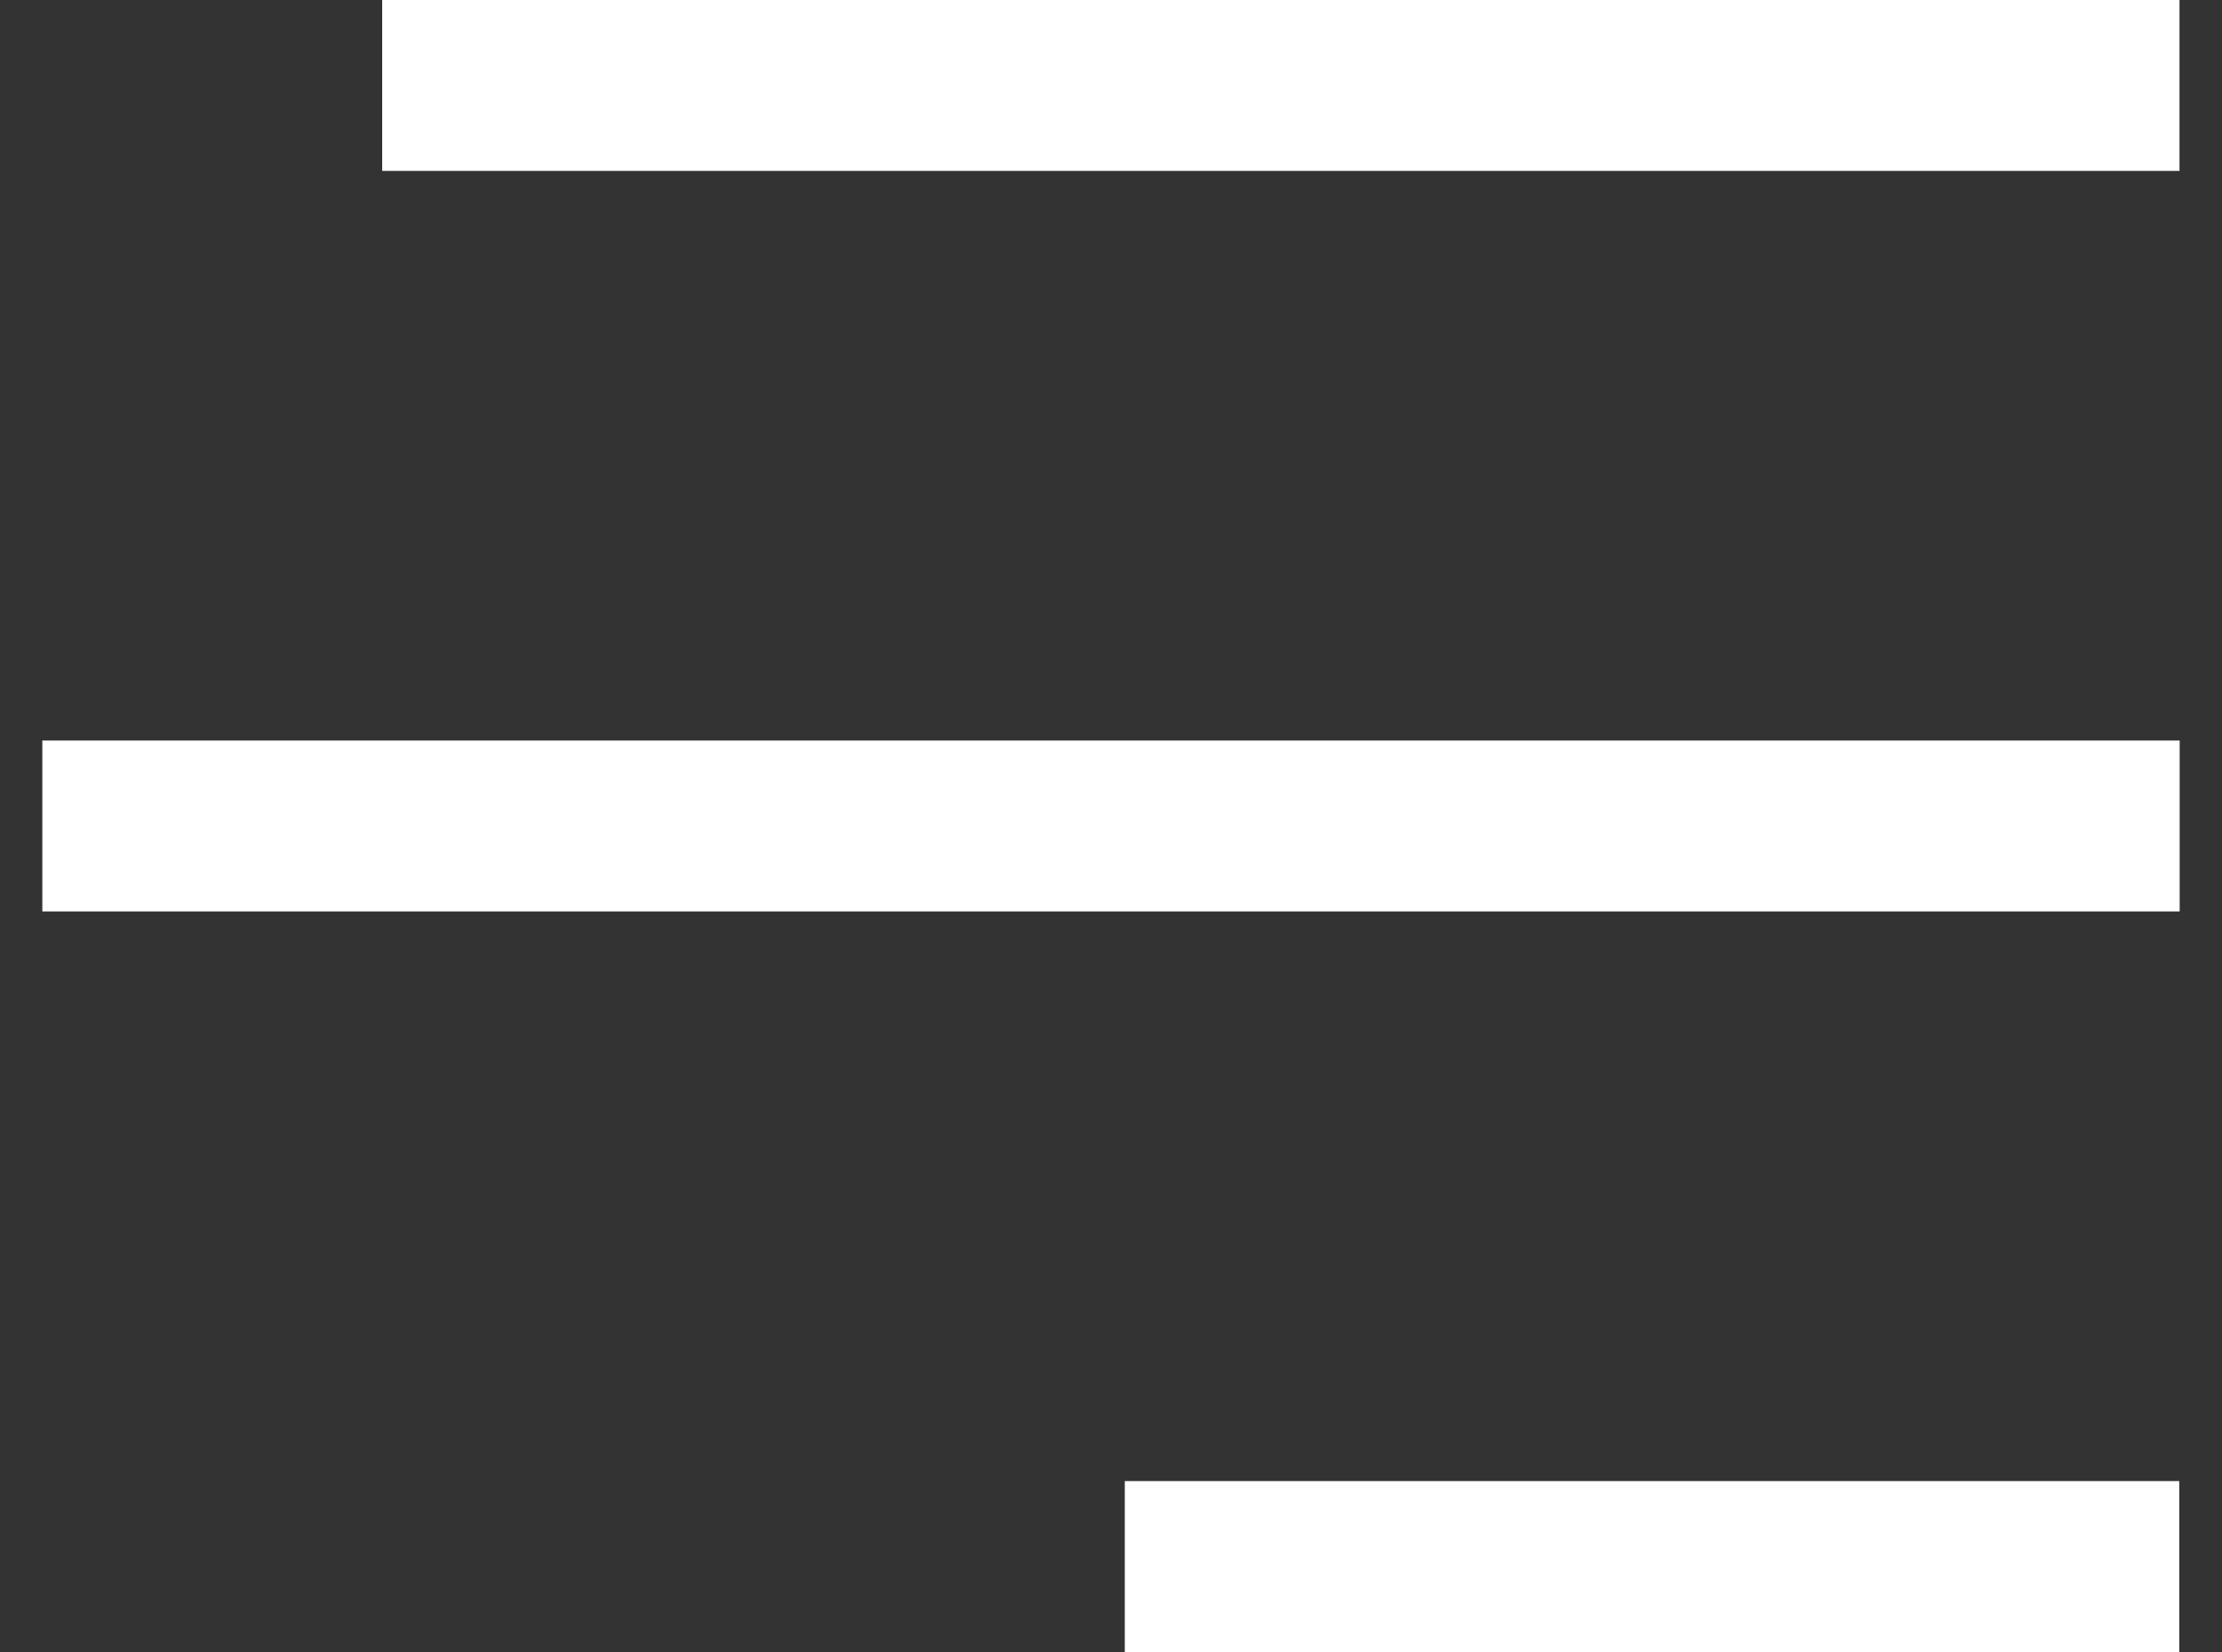 <?xml version="1.0" encoding="UTF-8"?>
<svg width="39px" height="29px" viewBox="0 0 39 29" version="1.1" xmlns="http://www.w3.org/2000/svg" xmlns:xlink="http://www.w3.org/1999/xlink">
    <rect x="0" y="0" width="39" height="29" fill="#333333" stroke="none"/>
    <!-- Generator: Sketch 48.2 (47327) - http://www.bohemiancoding.com/sketch -->
    <title>menu_white</title>
    <desc>Created with Sketch.</desc>
    <defs></defs>
    <g id="Code-Peter" stroke="none" stroke-width="1" fill="none" fill-rule="evenodd" transform="translate(-1303, -950)" stroke-linecap="square">
        <g id="menu_white" transform="translate(1305, 950)" stroke="#FFFFFF" stroke-width="3">
            <path d="M34.754,1.5 L6.208,1.5" id="Line-2"></path>
            <path d="M34.75,27.5 L19.242,27.5" id="Line-2-Copy-2"></path>
            <path d="M34.757,14.5 L0.243,14.5" id="Line-2-Copy"></path>
        </g>
    </g>
</svg>